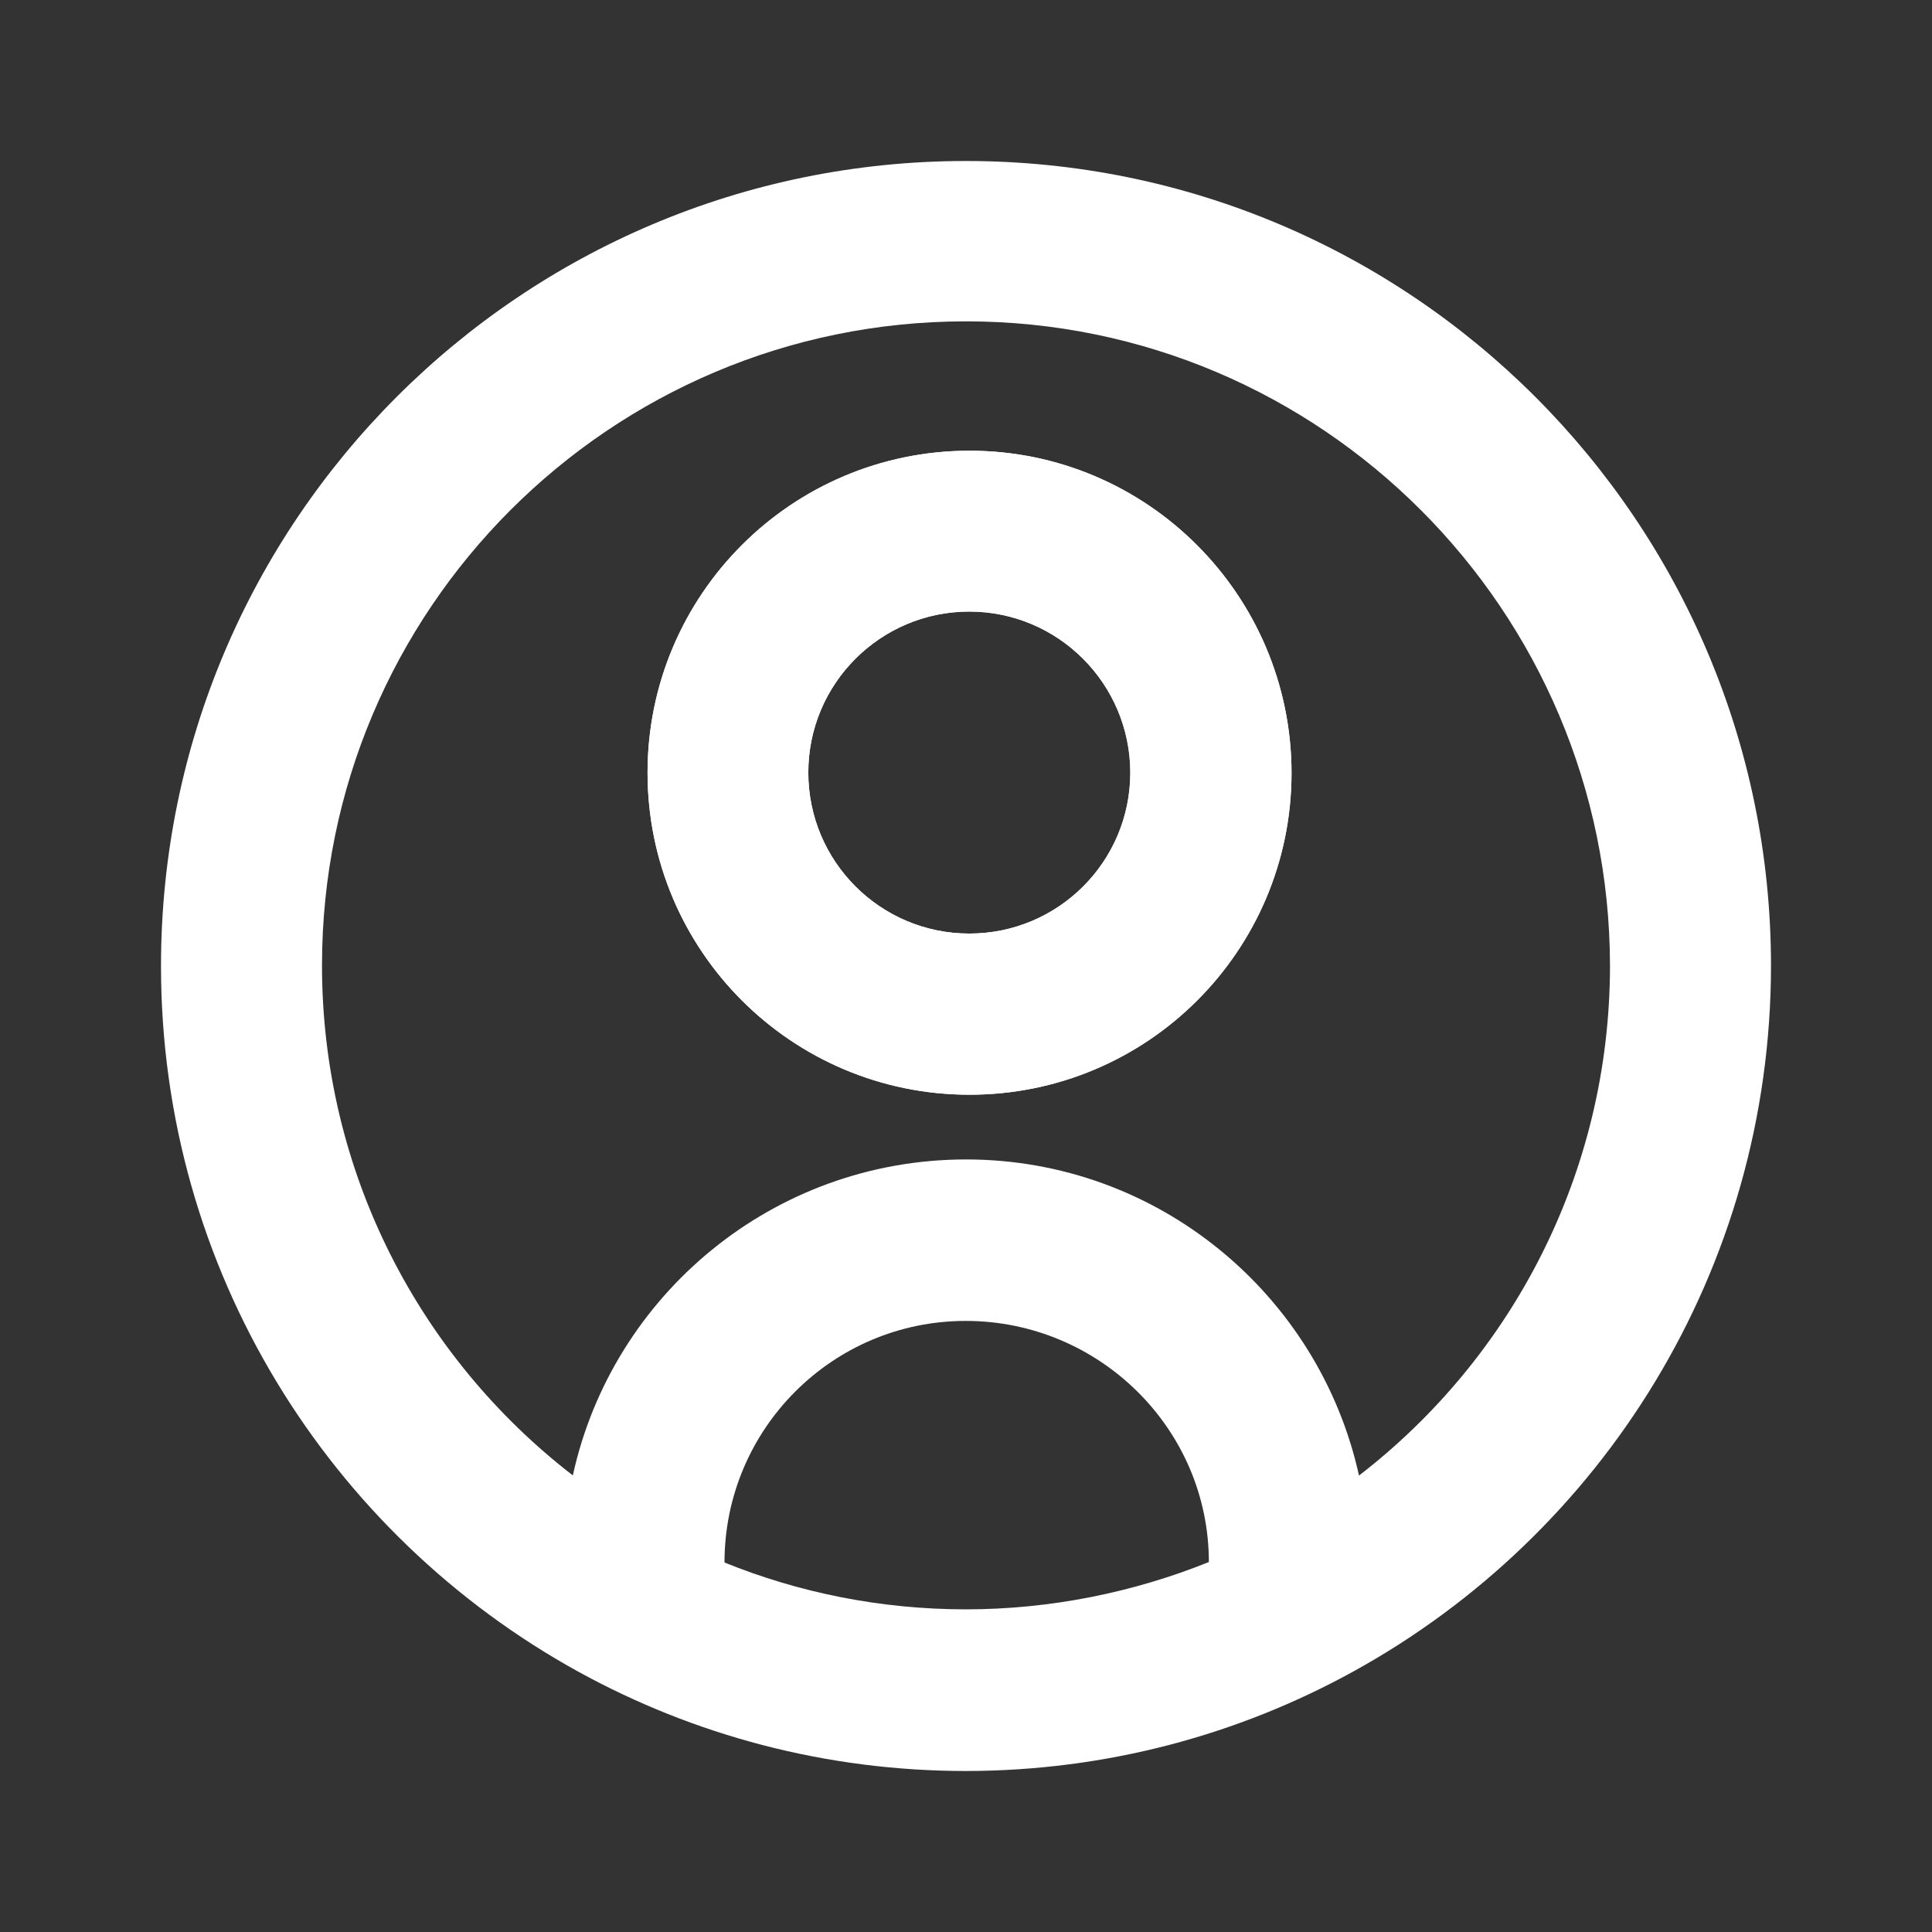 <svg width="24" height="24" viewBox="0 0 24 24" fill="none" xmlns="http://www.w3.org/2000/svg">
<rect x="0" y="0" width="24" height="24" fill="#333333" stroke="none"/>
<path fill-rule="evenodd" clip-rule="evenodd" d="M12.042 13.599C14.251 13.6 16.042 11.812 16.044 9.603C16.042 7.395 14.251 5.598 12.042 5.599C9.834 5.6 8.044 7.391 8.044 9.599C8.044 11.808 9.834 13.598 12.042 13.599ZM12.04 11.597C13.145 11.598 14.04 10.704 14.041 9.599C14.04 8.495 13.145 7.597 12.04 7.597C10.936 7.598 10.041 8.493 10.041 9.597C10.041 10.701 10.936 11.597 12.04 11.597Z" fill="white"/>
<path fill-rule="evenodd" clip-rule="evenodd" d="M12 2C17.523 2 22 6.477 22 12C21.996 15.775 19.902 19.061 16.813 20.763C15.385 21.55 13.745 21.998 12 22C10.256 22 8.616 21.553 7.189 20.769C4.096 19.068 2 15.779 2 12C2 6.477 6.477 2 12 2ZM11.996 3.992C7.579 3.994 4 7.575 4 11.992C4 14.571 5.221 16.866 7.116 18.328C7.607 16.085 9.606 14.405 11.998 14.403C14.388 14.402 16.387 16.086 16.882 18.33C18.776 16.869 19.997 14.577 20 12C19.996 7.583 16.413 3.99 11.996 3.992ZM16.044 9.603C16.042 11.812 14.251 13.6 12.042 13.599C9.834 13.598 8.044 11.808 8.044 9.599C8.044 7.391 9.834 5.6 12.042 5.599C14.251 5.598 16.042 7.395 16.044 9.603ZM14.041 9.599C14.04 10.704 13.145 11.598 12.04 11.597C10.936 11.597 10.041 10.701 10.041 9.597C10.041 8.493 10.936 7.598 12.04 7.597C13.145 7.597 14.04 8.495 14.041 9.599ZM11.996 16.409C10.34 16.409 9 17.754 9 19.41C9.925 19.785 10.937 19.991 11.996 19.992C13.057 19.992 14.09 19.778 15.017 19.404C15.016 17.747 13.652 16.408 11.996 16.409Z" fill="white"/>
</svg>
